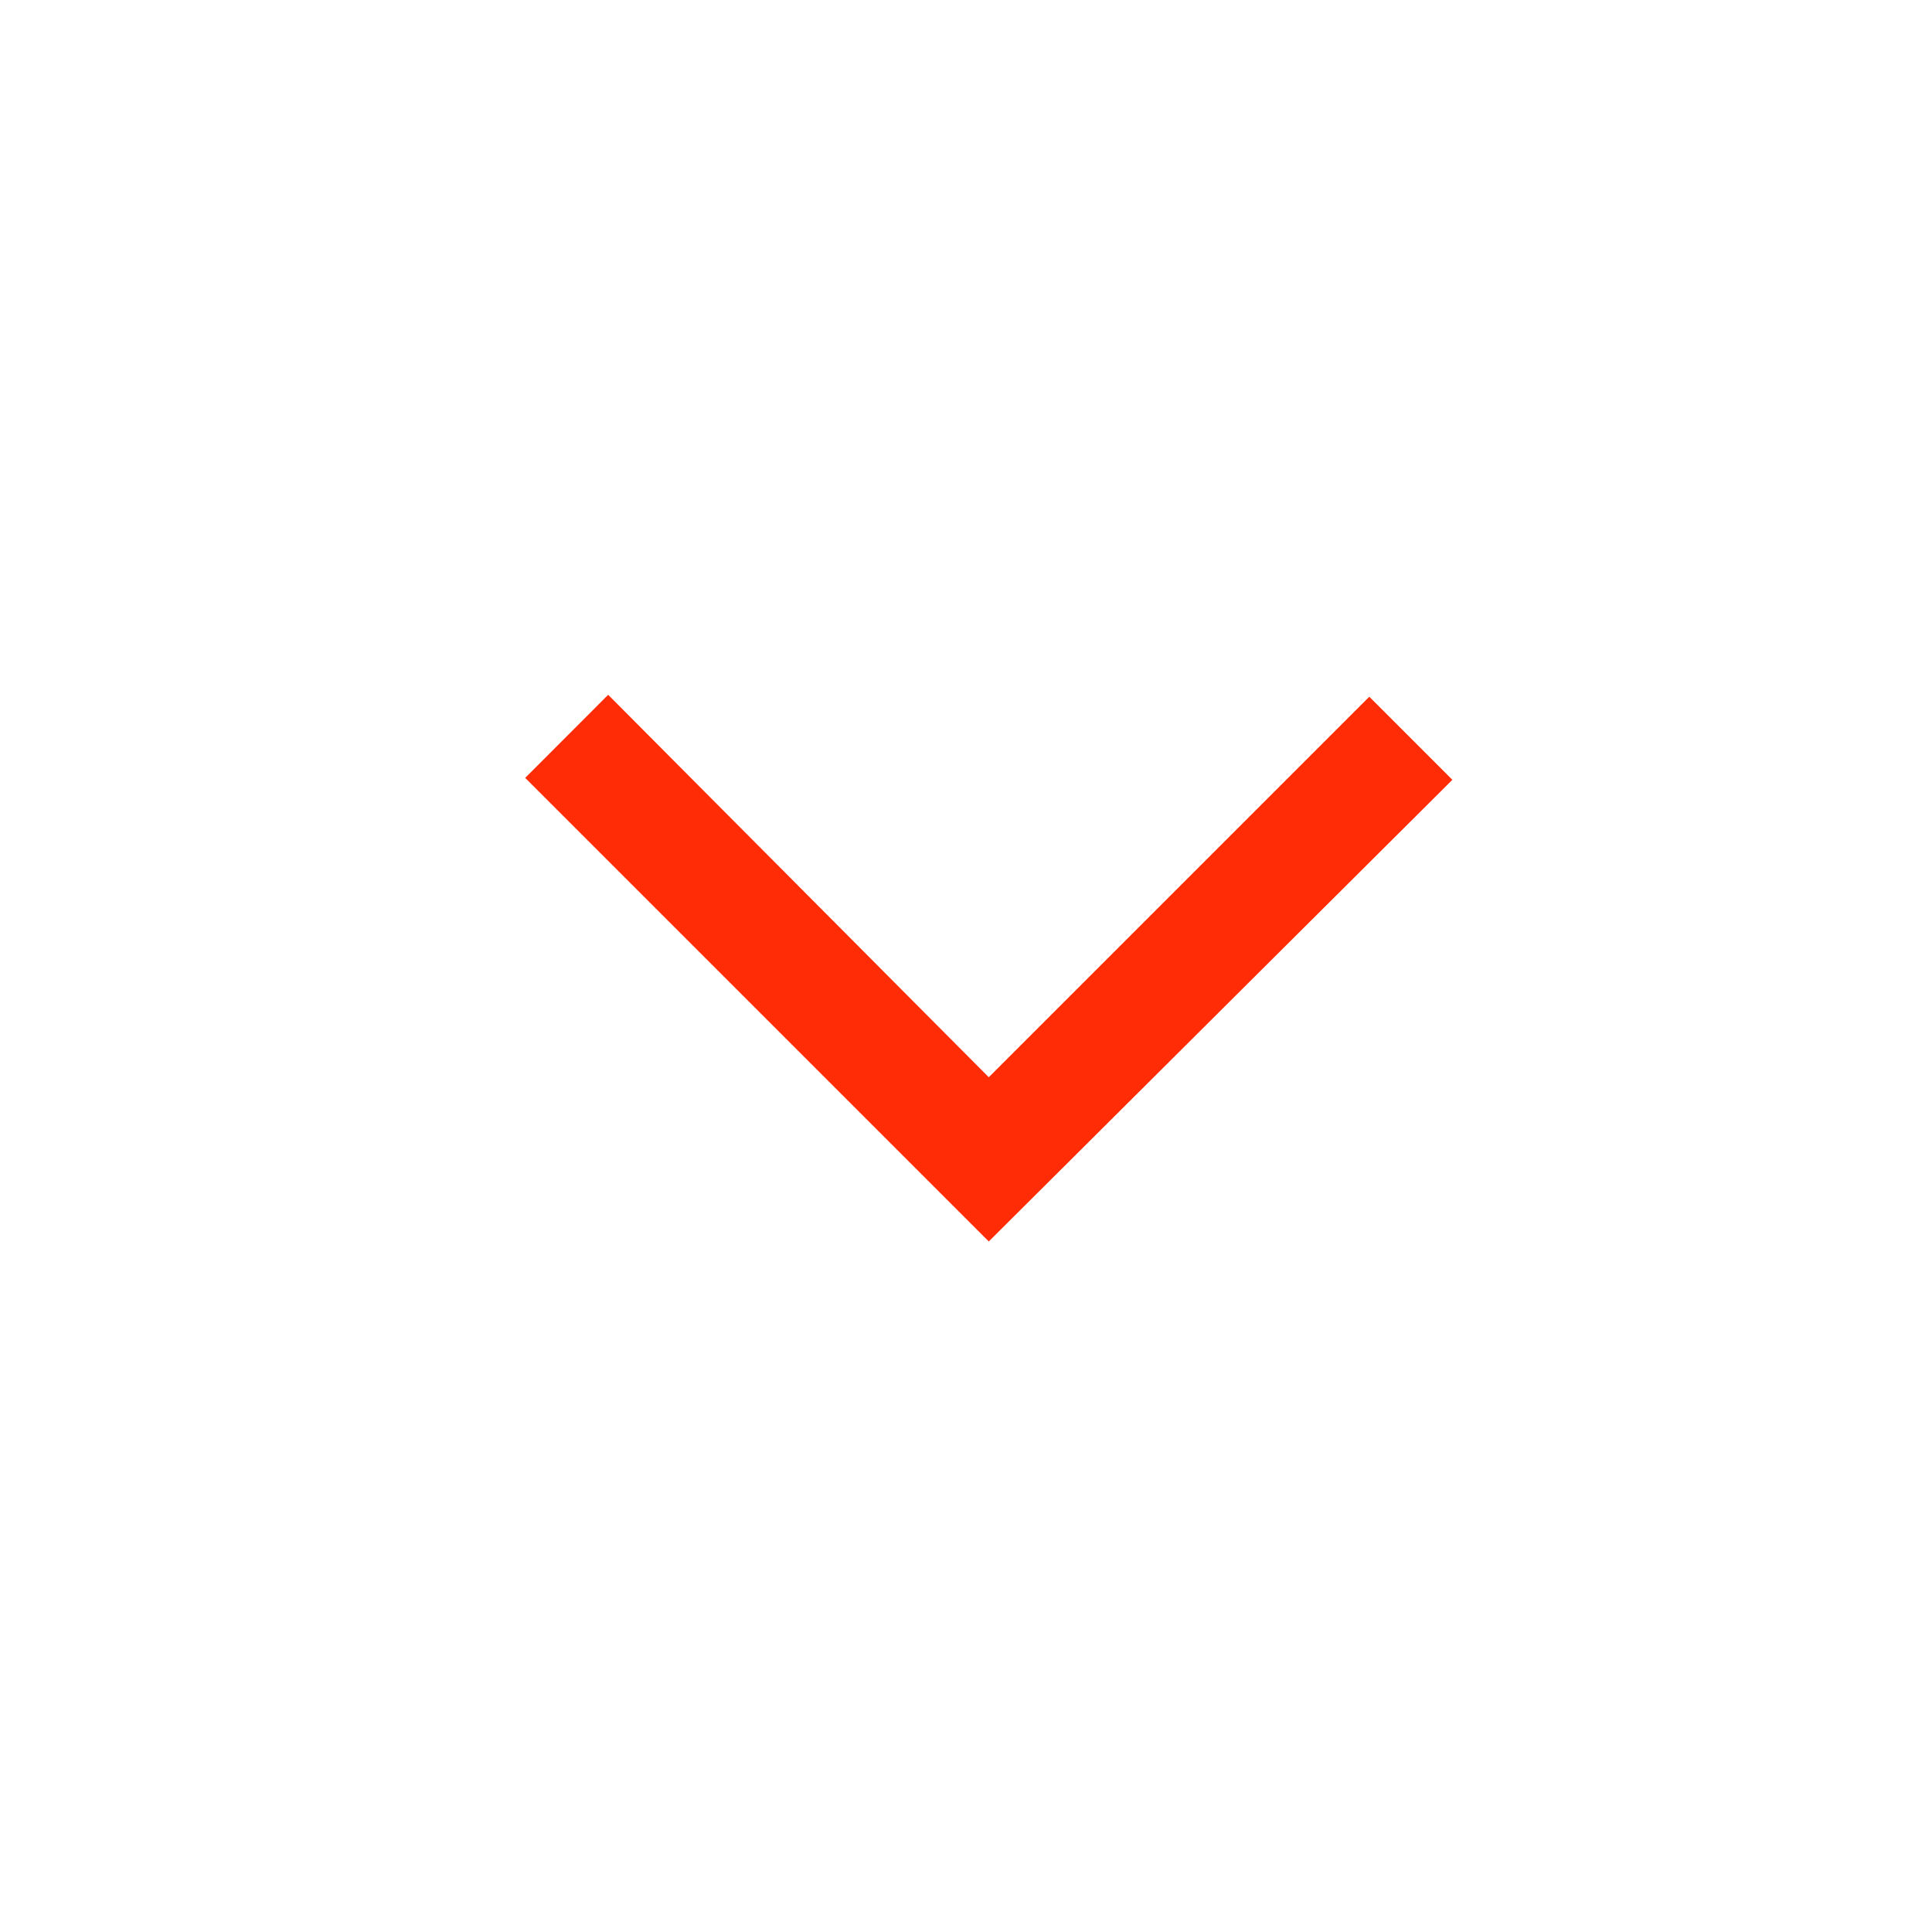 <svg width="19" height="19" viewBox="0 0 19 19" fill="none" xmlns="http://www.w3.org/2000/svg">
<path d="M9.724 12.209L5.165 7.65L5.981 6.833L9.724 10.594L13.466 6.852L14.283 7.669L9.724 12.209Z" fill="#FF2C06"/>
</svg>

